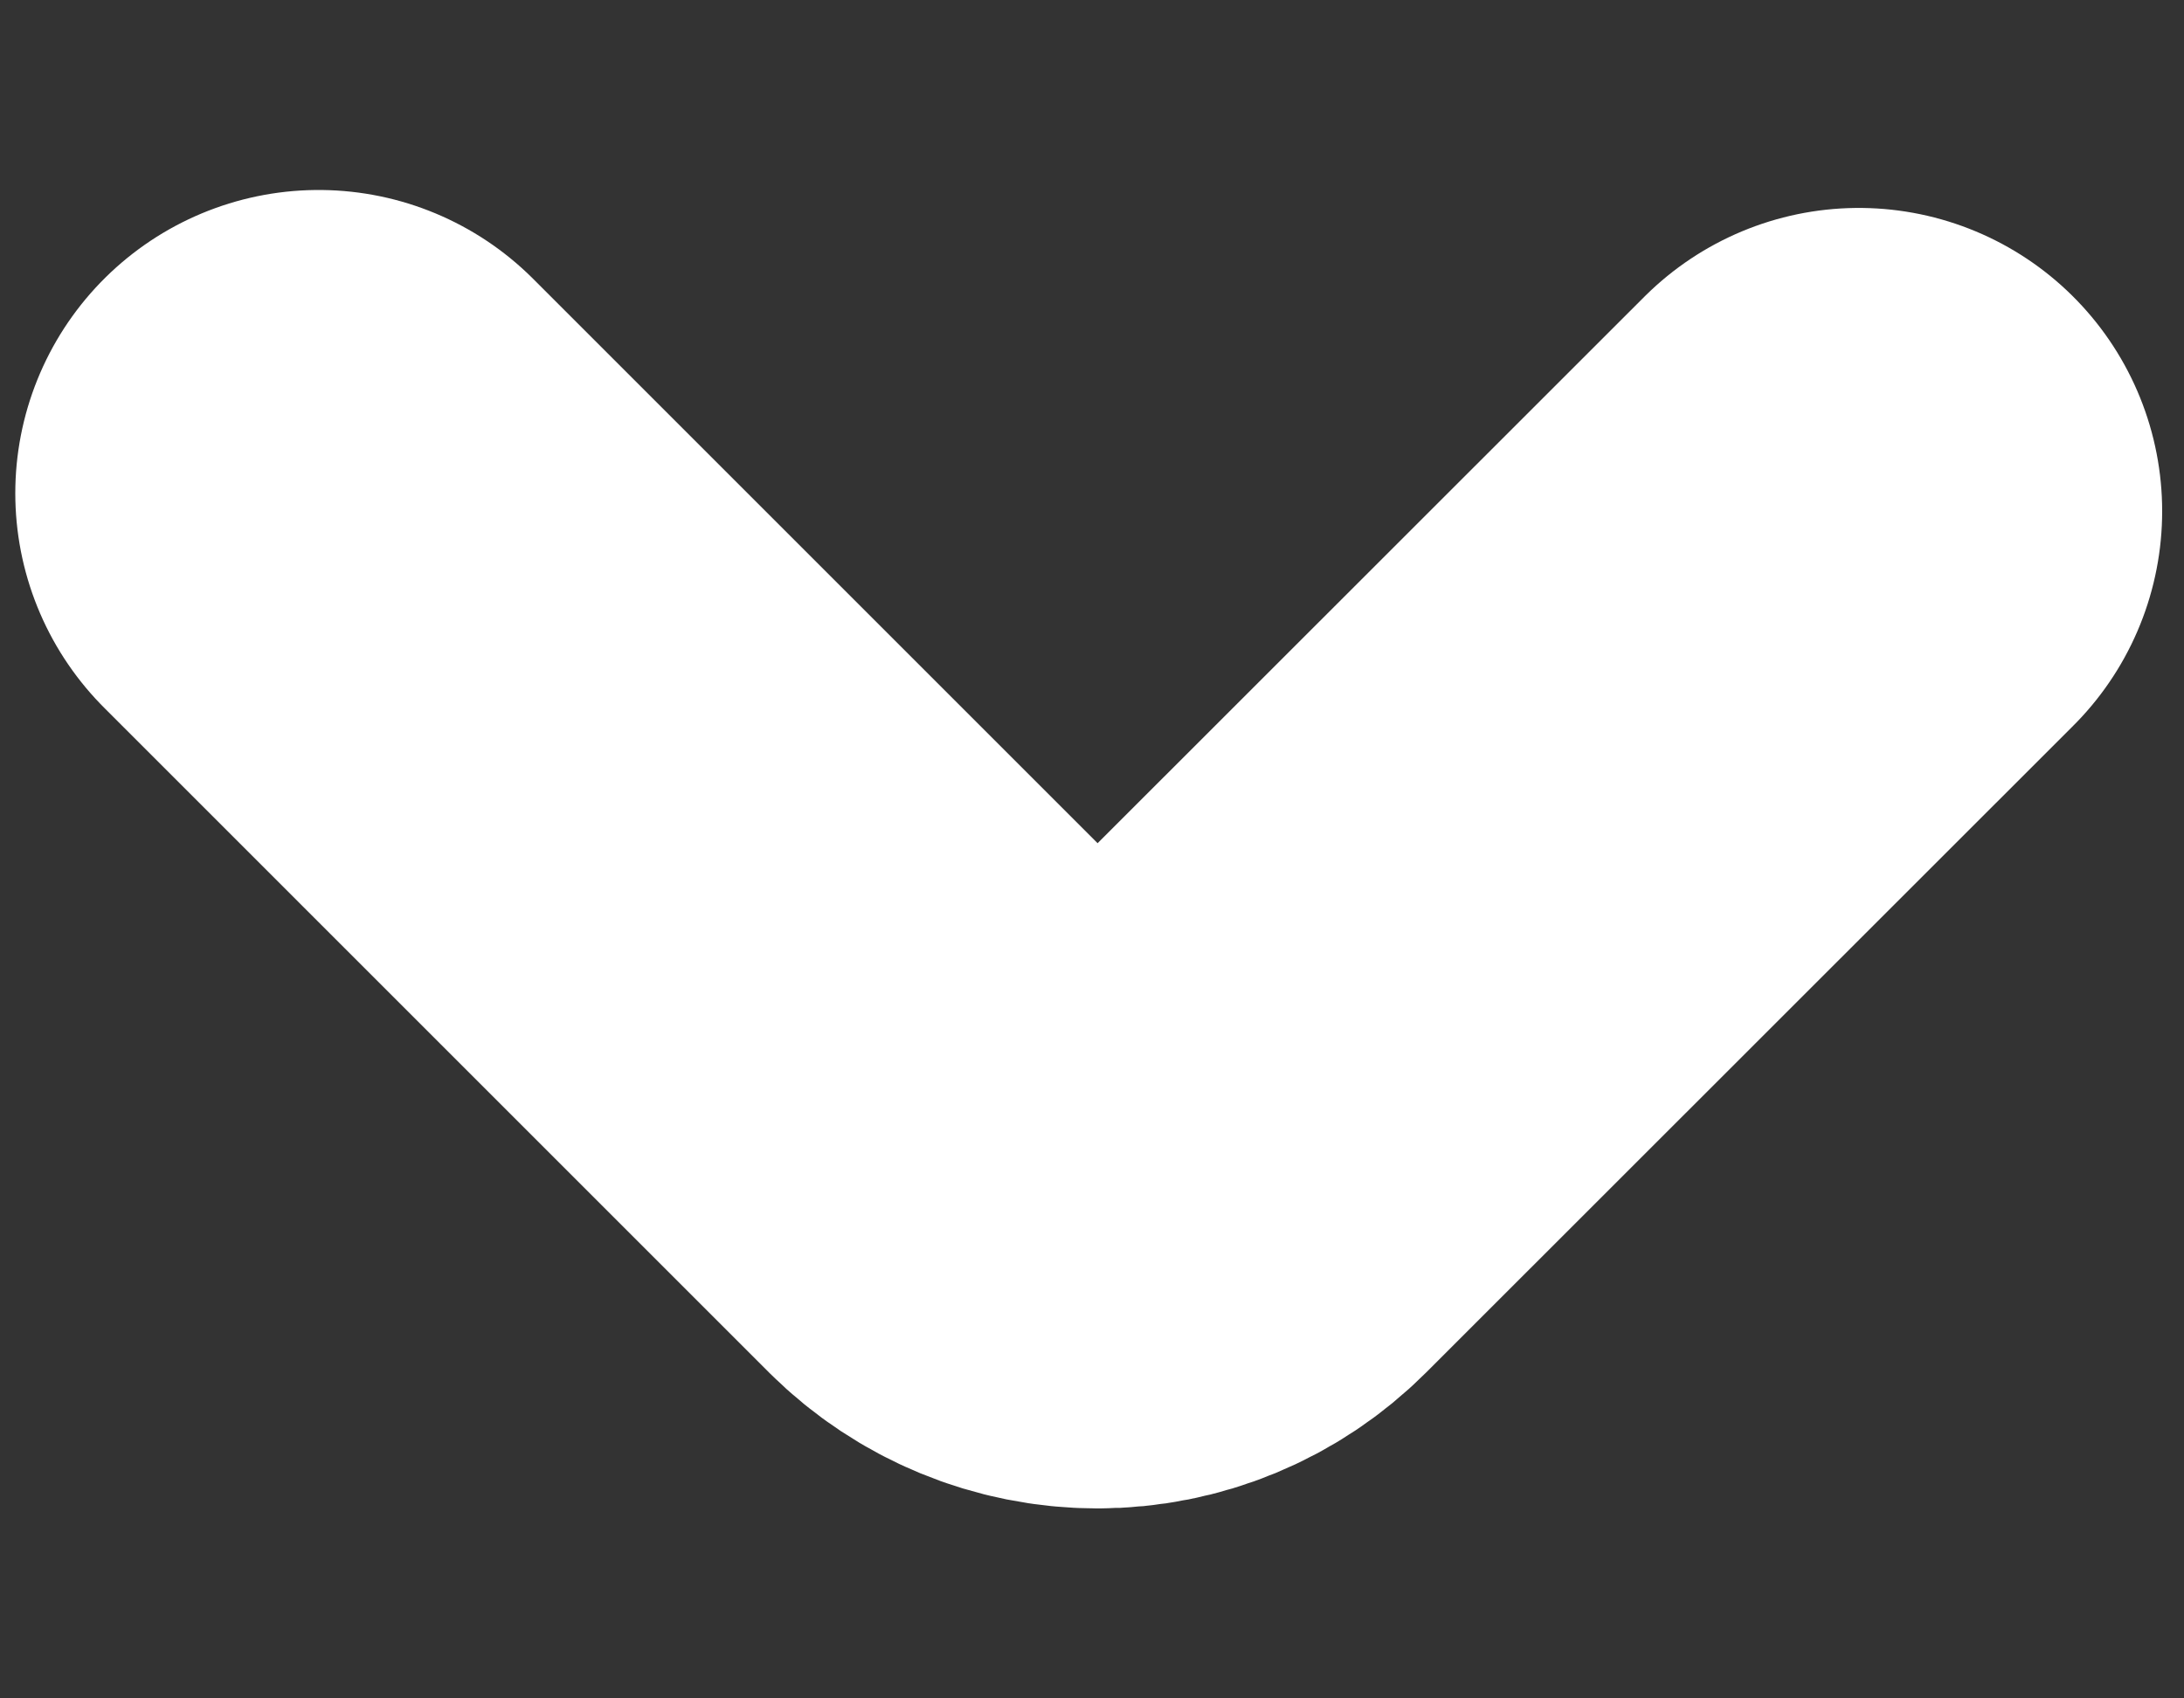 <svg width="9" height="7" viewBox="0 0 9 7" fill="none" xmlns="http://www.w3.org/2000/svg">
	<rect x="0" y="0" width="9" height="7" fill="#333333" stroke="none"/>
	<path d="M1.313 2.033L4.053 4.773C4.178 4.897 4.347 4.967 4.523 4.967C4.7 4.967 4.869 4.897 4.993 4.773L7.66 2.107" stroke="white" stroke-width="2.5" stroke-linecap="round" stroke-linejoin="bevel" />
</svg>